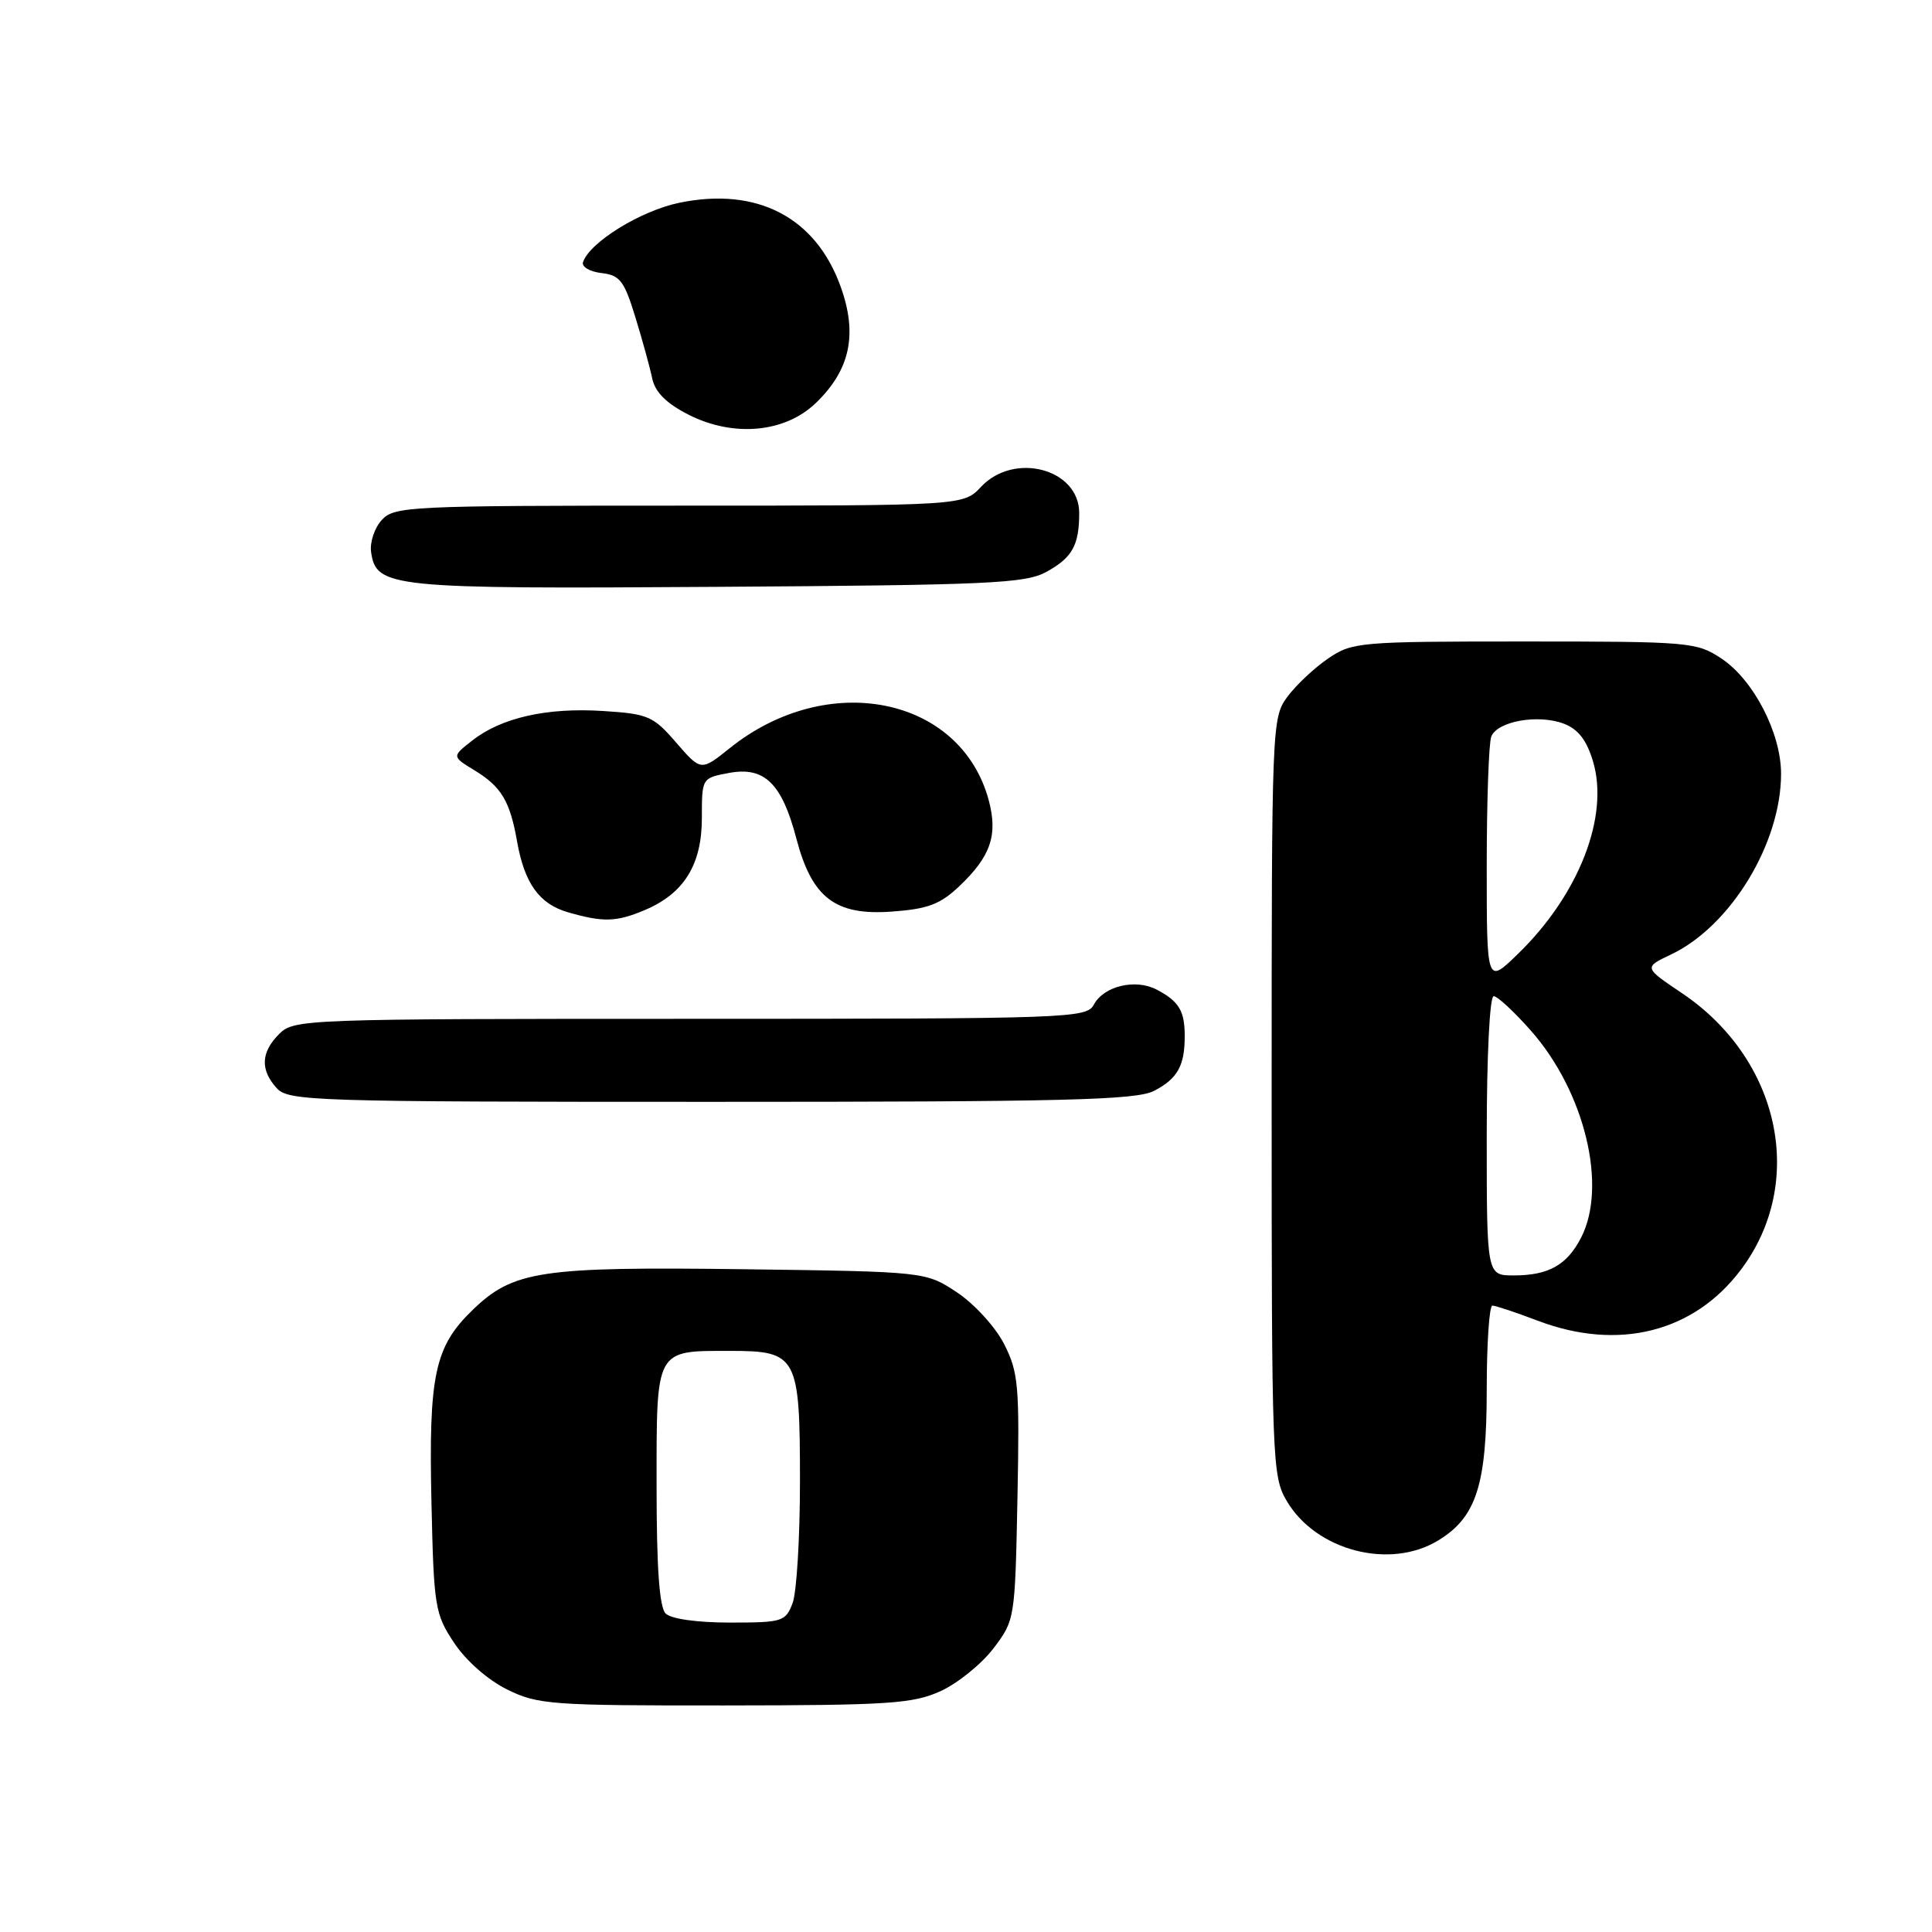 <?xml version="1.0" encoding="UTF-8" standalone="no"?>
<!DOCTYPE svg PUBLIC "-//W3C//DTD SVG 1.1//EN" "http://www.w3.org/Graphics/SVG/1.1/DTD/svg11.dtd" >
<svg xmlns="http://www.w3.org/2000/svg" xmlns:xlink="http://www.w3.org/1999/xlink" version="1.1" viewBox="0 0 256 256">
 <g >
 <path fill="currentColor"
d=" M 124.62 224.09 C 126.88 223.06 130.03 220.52 131.62 218.44 C 134.48 214.68 134.50 214.57 134.82 198.42 C 135.11 183.57 134.95 181.83 133.05 178.09 C 131.88 175.81 129.12 172.79 126.81 171.25 C 122.65 168.50 122.65 168.50 98.60 168.18 C 71.55 167.83 67.99 168.36 62.56 173.64 C 57.59 178.46 56.79 182.26 57.17 199.08 C 57.48 212.93 57.63 213.86 60.17 217.68 C 61.73 220.04 64.64 222.60 67.17 223.85 C 71.25 225.87 72.94 226.00 96.00 225.98 C 117.77 225.96 120.96 225.75 124.62 224.09 Z  M 190.58 204.11 C 195.63 201.04 197.00 196.75 197.00 184.10 C 197.00 177.99 197.34 173.00 197.75 173.00 C 198.16 173.00 200.87 173.90 203.76 175.00 C 214.42 179.05 224.42 176.55 230.66 168.27 C 239.38 156.71 235.91 140.38 222.87 131.60 C 217.80 128.19 217.80 128.19 221.43 126.47 C 229.32 122.72 236.00 111.75 236.00 102.53 C 236.00 97.13 232.35 90.08 228.10 87.26 C 224.82 85.08 223.90 85.00 202.00 85.00 C 180.10 85.00 179.18 85.08 175.99 87.25 C 174.17 88.49 171.74 90.77 170.59 92.32 C 168.53 95.10 168.50 95.98 168.50 145.32 C 168.50 193.70 168.57 195.62 170.50 198.89 C 174.39 205.48 184.17 208.03 190.58 204.11 Z  M 152.93 144.54 C 156.05 142.92 157.01 141.18 156.98 137.17 C 156.97 133.93 156.19 132.66 153.27 131.13 C 150.46 129.65 146.26 130.65 144.94 133.12 C 143.97 134.92 141.84 135.00 91.46 135.00 C 40.33 135.00 38.95 135.05 37.00 137.00 C 34.57 139.43 34.46 141.74 36.65 144.17 C 38.22 145.90 41.32 146.00 94.20 146.00 C 141.30 146.00 150.54 145.77 152.93 144.54 Z  M 85.36 120.62 C 90.61 118.43 93.00 114.61 93.00 108.41 C 93.00 103.10 93.00 103.09 96.59 102.42 C 101.28 101.54 103.60 103.79 105.51 111.07 C 107.58 118.97 110.66 121.34 118.18 120.79 C 122.92 120.45 124.58 119.83 127.10 117.44 C 131.28 113.48 132.25 110.65 131.01 106.03 C 127.30 92.28 109.66 88.73 96.69 99.14 C 92.88 102.19 92.88 102.19 89.60 98.40 C 86.56 94.88 85.88 94.59 79.90 94.21 C 72.47 93.73 66.41 95.10 62.57 98.13 C 59.87 100.24 59.87 100.24 62.87 102.07 C 66.43 104.23 67.58 106.16 68.52 111.52 C 69.50 117.05 71.46 119.79 75.26 120.88 C 79.90 122.22 81.64 122.18 85.36 120.62 Z  M 138.63 75.79 C 142.08 73.90 143.00 72.26 143.00 67.97 C 143.00 62.13 134.39 59.83 130.00 64.50 C 127.65 67.00 127.65 67.00 89.98 67.00 C 54.12 67.00 52.23 67.09 50.57 68.92 C 49.62 69.97 48.99 71.87 49.17 73.14 C 49.85 77.87 51.63 78.05 95.00 77.76 C 131.04 77.53 135.84 77.31 138.63 75.79 Z  M 108.07 53.43 C 112.65 49.04 113.67 44.31 111.39 37.98 C 108.09 28.79 100.32 24.75 90.05 26.86 C 84.92 27.91 78.14 32.09 77.25 34.74 C 77.05 35.35 78.15 36.00 79.69 36.18 C 82.14 36.46 82.71 37.20 84.18 42.00 C 85.11 45.02 86.12 48.69 86.42 50.14 C 86.81 51.97 88.29 53.45 91.24 54.95 C 97.17 57.96 103.98 57.35 108.07 53.43 Z  M 88.20 213.80 C 87.37 212.97 87.00 207.76 87.00 196.84 C 87.00 178.60 86.78 179.00 96.78 179.00 C 105.64 179.00 106.00 179.68 106.00 196.26 C 106.00 203.75 105.56 211.02 105.02 212.43 C 104.10 214.87 103.67 215.00 96.72 215.00 C 92.36 215.00 88.91 214.51 88.20 213.80 Z  M 197.00 150.50 C 197.00 139.98 197.39 132.00 197.92 132.00 C 198.42 132.00 200.65 134.07 202.88 136.60 C 210.00 144.69 213.02 157.20 209.49 164.02 C 207.62 167.64 205.18 169.00 200.57 169.00 C 197.00 169.00 197.00 169.00 197.00 150.50 Z  M 197.00 114.78 C 197.00 106.19 197.27 98.46 197.60 97.61 C 198.38 95.57 203.81 94.60 207.21 95.89 C 209.11 96.61 210.24 98.07 211.08 100.88 C 213.27 108.18 209.20 118.60 201.08 126.45 C 197.00 130.41 197.00 130.41 197.00 114.78 Z "/>
</g>
</svg>